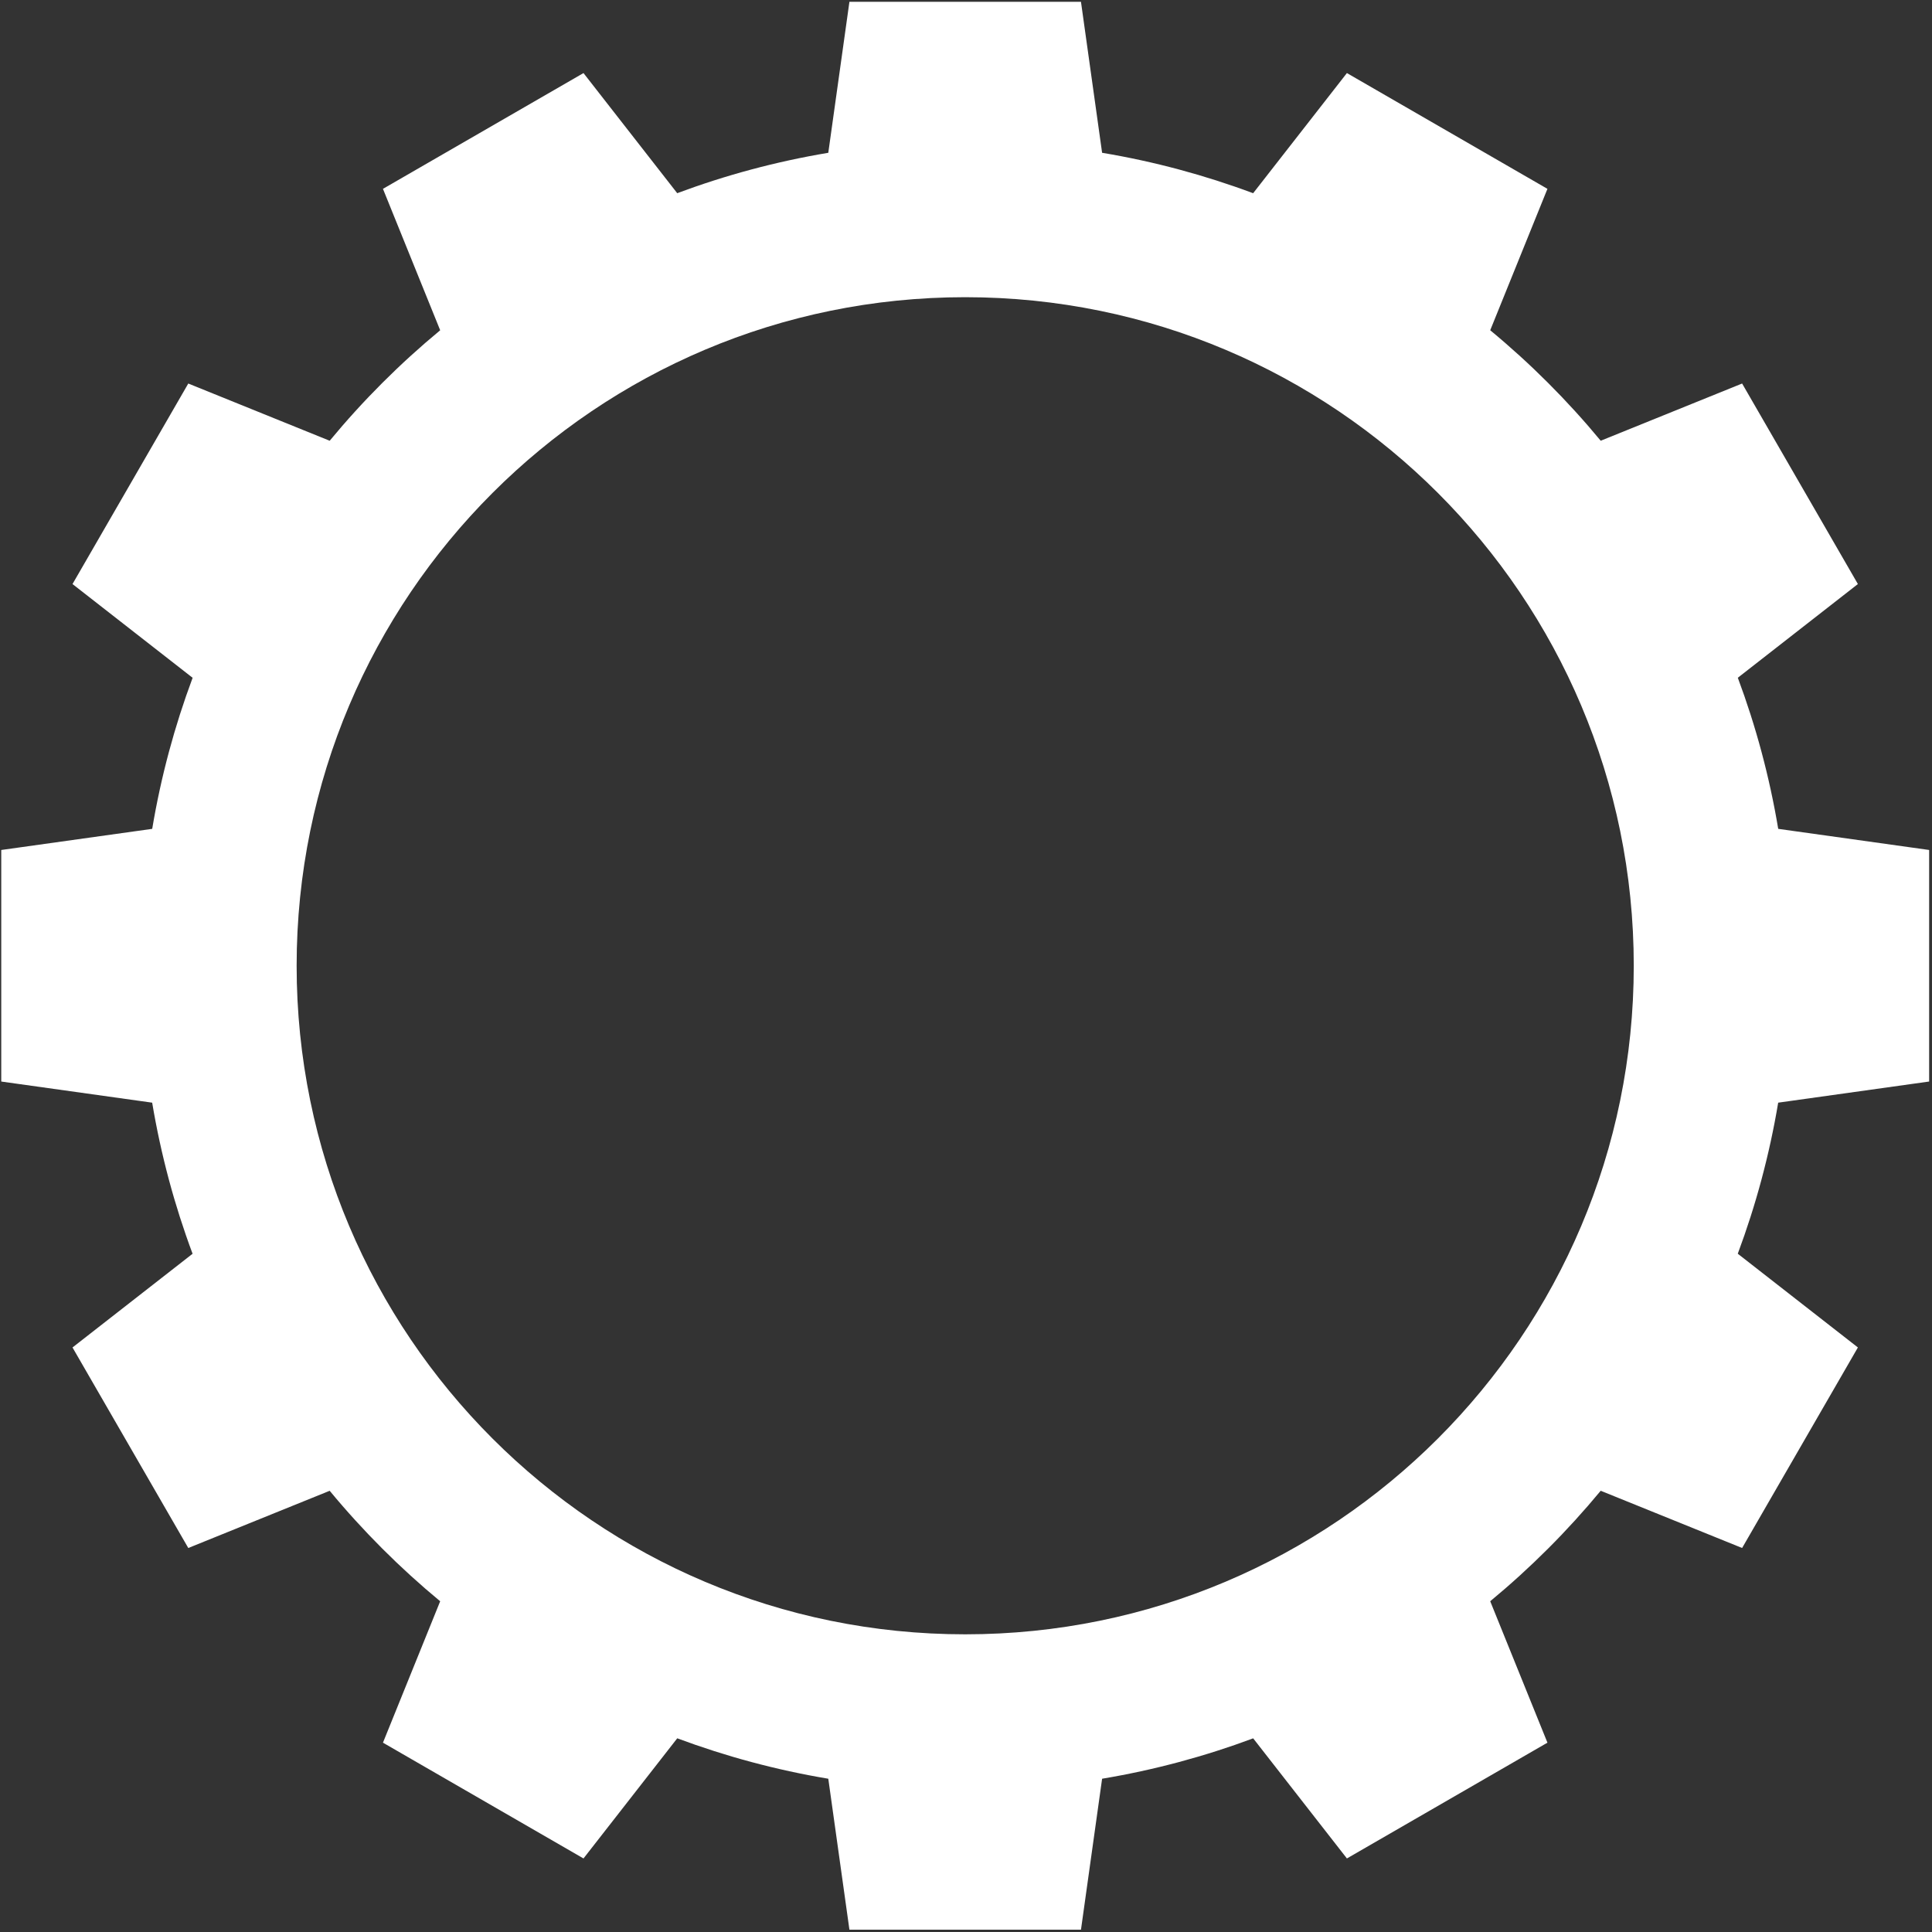 <?xml version="1.0" encoding="UTF-8" standalone="no"?>
<svg
   xmlns:dc="http://purl.org/dc/elements/1.1/"
   xmlns:cc="http://creativecommons.org/ns#"
   xmlns:rdf="http://www.w3.org/1999/02/22-rdf-syntax-ns#"
   xmlns:svg="http://www.w3.org/2000/svg"
   xmlns="http://www.w3.org/2000/svg"
   viewBox="0 0 823.75 823.75"
   height="823.75"
   width="823.75"
   xml:space="preserve"
   version="1.1"
   id="svg2"><rect x="0" y="0" width="823.75" height="823.75" fill="#333333" stroke="none"/><defs
     id="defs6" /><g
     transform="matrix(1.25,0,0,-1.25,0,823.75)"
     id="g10"><g
       transform="scale(0.1,0.1)"
       id="g12"><path
         id="path14"
         style="fill:#ffffff;fill-opacity:1;fill-rule:evenodd;stroke:none"
         d="m 3759.26,6068.84 c 177.98,-29.75 350.22,-76.36 515.2,-137.88 l 319.8,409.81 684.01,-394.92 -195.19,-482.33 c 137.2,-113.45 263.45,-239.69 376.92,-376.87 l 482.3,195.17 394.91,-684 -409.57,-319.62 c 61.56,-165.02 108.06,-337.38 137.83,-515.41 l 514.79,-72.05 0,-789.83 -514.9,-72.07 c -29.75,-177.99 -76.34,-350.27 -137.88,-515.27 l 409.73,-319.73 -394.91,-684.02 -482.35,195.2 c -113.46,-137.18 -239.7,-263.39 -376.89,-376.84 L 5278.27,645.801 4594.26,250.887 4274.54,660.586 C 4109.55,599.066 3937.25,552.559 3759.26,522.805 l -72.08,-514.969 -789.82,0 -72.08,514.969 c -177.98,29.754 -350.22,76.367 -515.2,137.886 l -319.8,-409.804 -684.01,394.914 195.19,482.329 c -137.2,113.46 -263.45,239.69 -376.92,376.87 l -482.294,-195.18 -394.918,684.02 409.567,319.62 c -61.551,165.02 -108.051,337.37 -137.829,515.4 l -514.789,72.05 0,789.83 514.903,72.07 c 29.758,177.99 76.347,350.27 137.875,515.26 l -409.727,319.75 394.918,684 482.344,-195.19 c 113.46,137.18 239.7,263.39 376.89,376.84 l -195.21,482.38 684.01,394.92 319.72,-409.7 c 164.98,61.52 337.29,108.02 515.28,137.77 l 72.08,514.98 789.82,0 72.08,-514.98 z m -466.99,-492.57 c 1259.47,0 2280.45,-1020.98 2280.45,-2280.45 0,-1259.46 -1020.98,-2280.44 -2280.45,-2280.44 -1259.46,0 -2280.45,1020.98 -2280.45,2280.44 0,1259.47 1020.99,2280.45 2280.45,2280.45" /></g></g></svg>